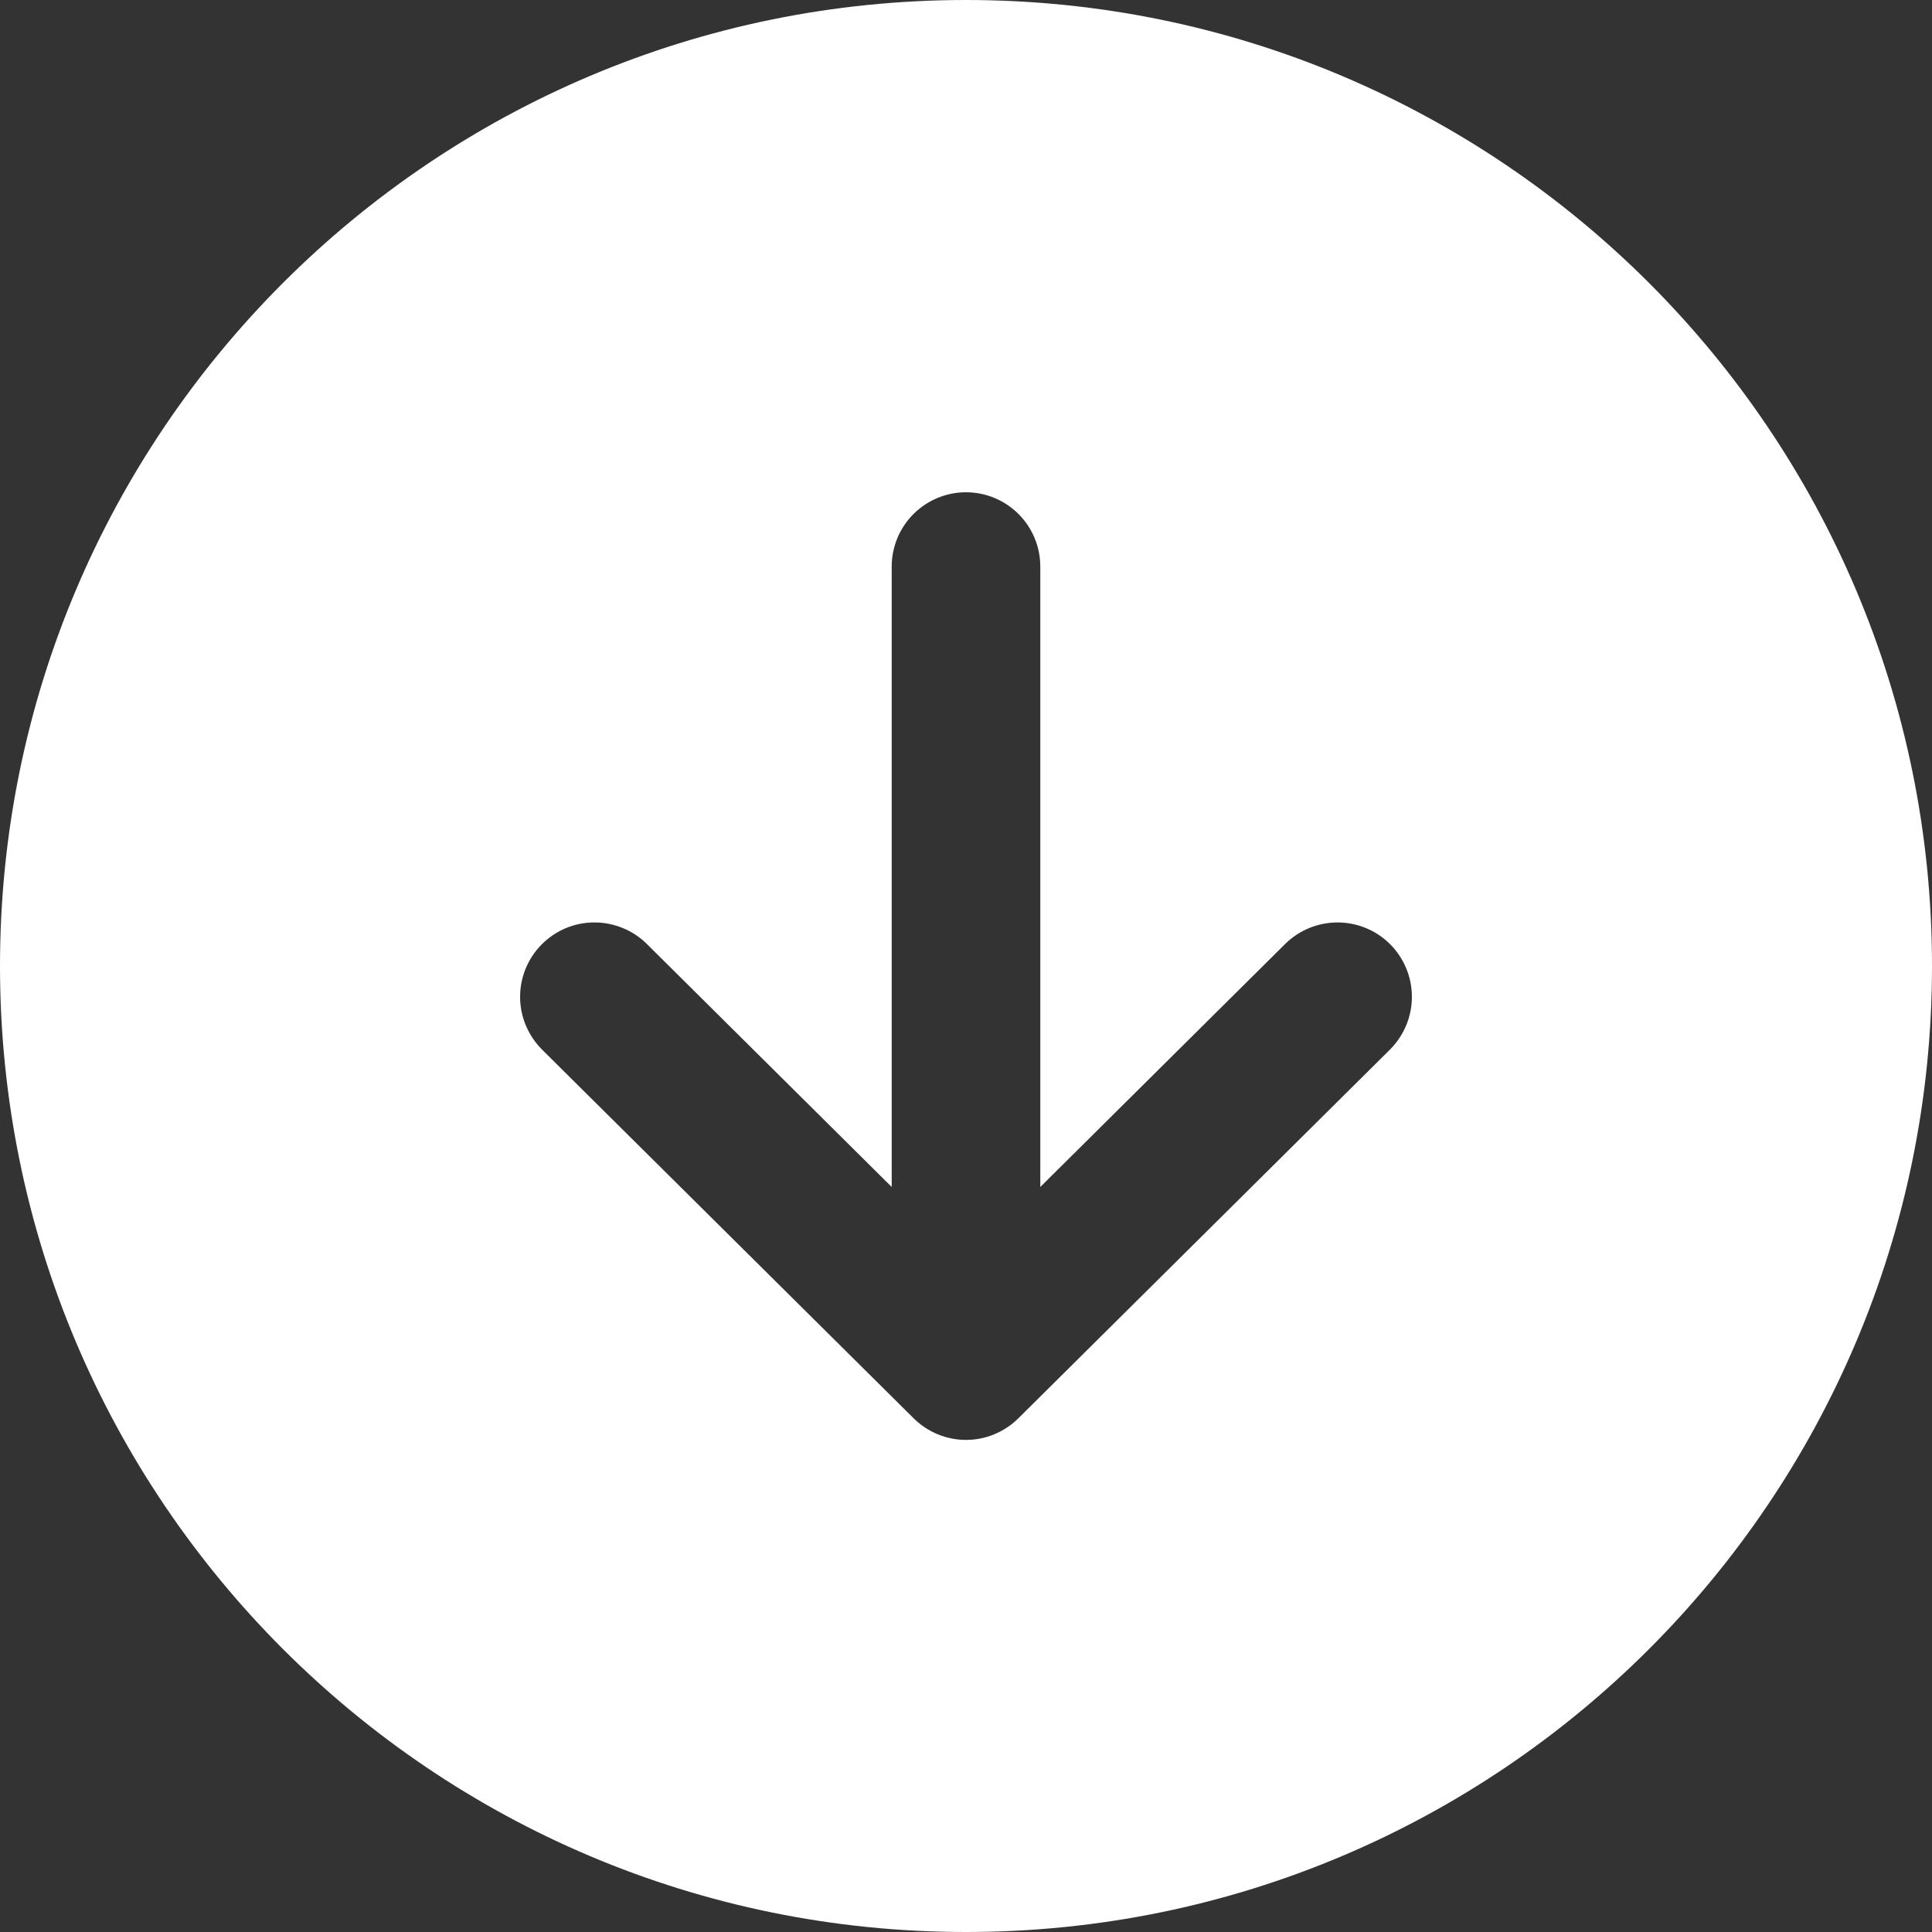 <svg width="24" height="24" viewBox="0 0 24 24" fill="none" xmlns="http://www.w3.org/2000/svg">
<rect x="0" y="0" width="24" height="24" fill="#333333" stroke="none"/>
<path d="M12 24C18.627 24 24 18.627 24 12C24 5.373 18.627 0 12 0C5.373 0 0 5.373 0 12C0 18.627 5.373 24 12 24ZM6.729 11.732C6.815 11.646 6.916 11.577 7.028 11.53C7.14 11.483 7.26 11.459 7.381 11.459C7.502 11.458 7.622 11.482 7.735 11.528C7.847 11.573 7.949 11.641 8.035 11.726L11.077 14.745V7.038C11.077 6.794 11.174 6.559 11.347 6.386C11.52 6.213 11.755 6.115 12 6.115C12.245 6.115 12.48 6.213 12.653 6.386C12.826 6.559 12.923 6.794 12.923 7.038V14.745L15.965 11.726C16.139 11.554 16.375 11.458 16.619 11.459C16.864 11.46 17.099 11.558 17.271 11.732C17.444 11.906 17.54 12.142 17.539 12.387C17.538 12.632 17.439 12.866 17.266 13.039L12.65 17.619C12.477 17.79 12.244 17.887 12 17.887C11.756 17.887 11.523 17.79 11.35 17.619L6.734 13.039C6.648 12.953 6.58 12.851 6.533 12.74C6.486 12.628 6.461 12.508 6.461 12.386C6.46 12.265 6.484 12.145 6.53 12.032C6.576 11.92 6.644 11.818 6.729 11.732Z" fill="white"/>
</svg>
